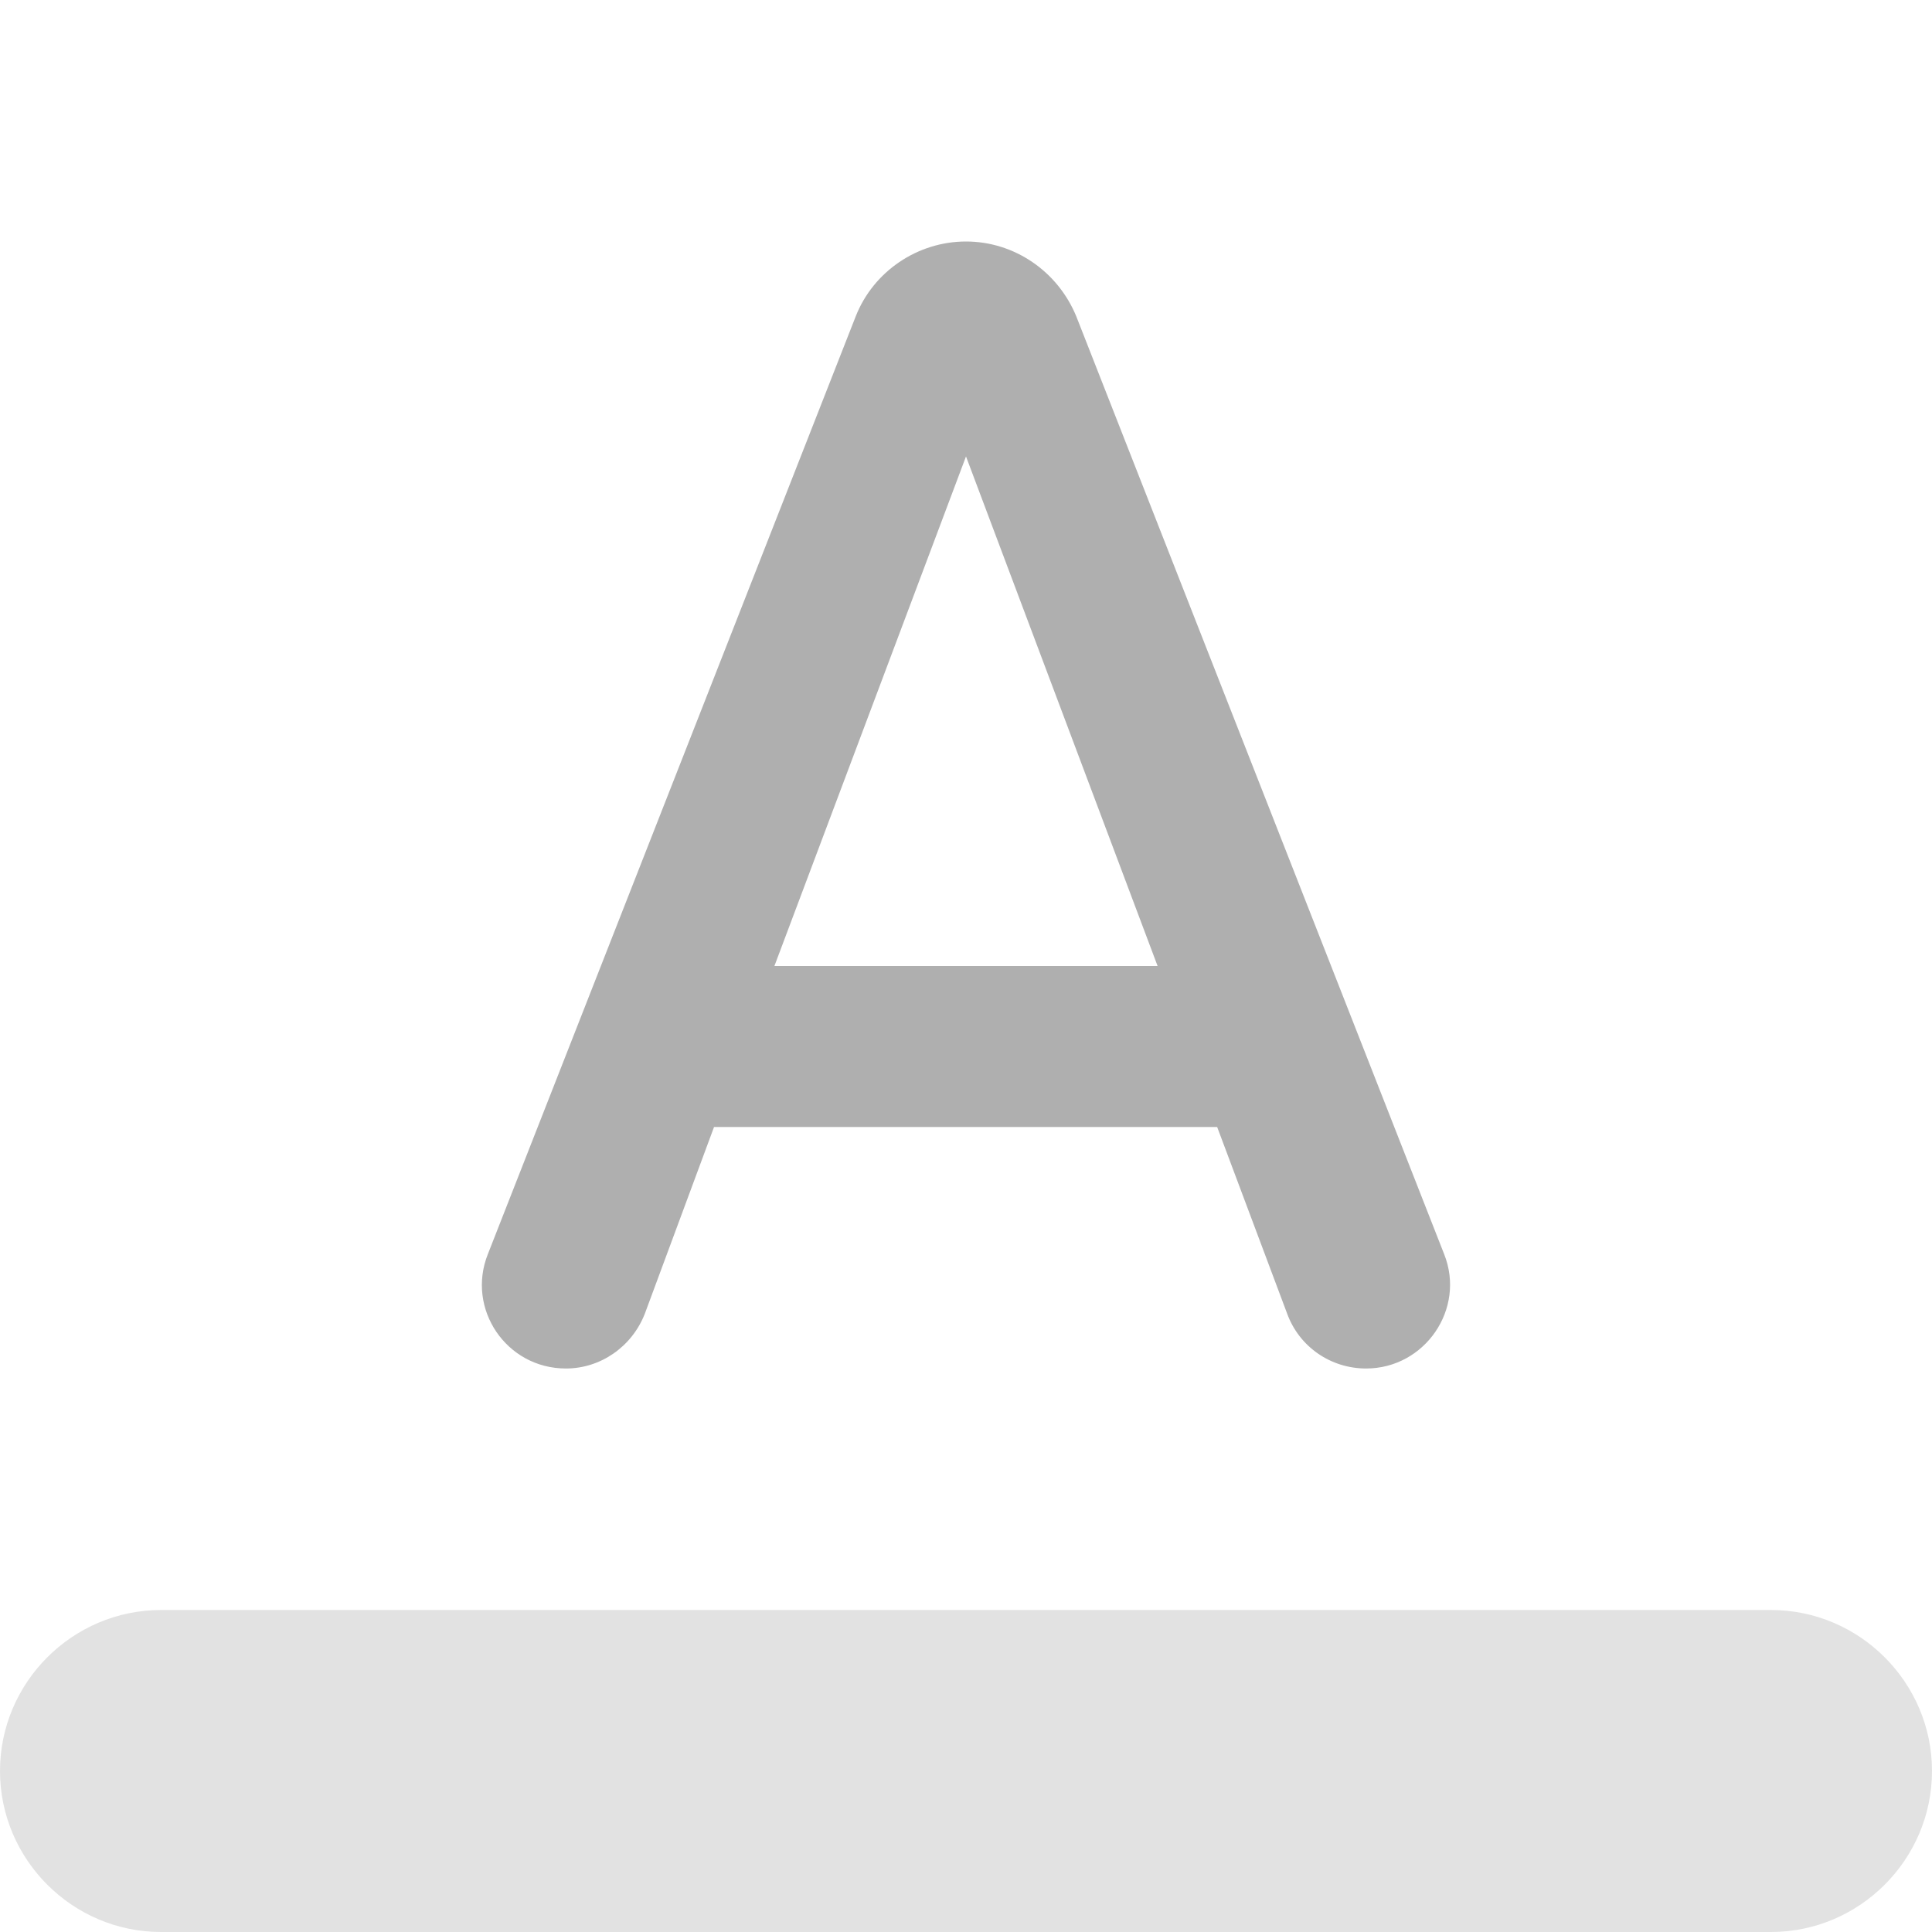 <svg xmlns="http://www.w3.org/2000/svg" height="24" viewBox="0 0 24 24" width="24"><path fill="#afafaf" d="M2 20h20c1.1 0 2 .9 2 2s-.9 2-2 2H2c-1.1 0-2-.9-2-2s.9-2 2-2z" fill-opacity=".36"/><path fill="#afafaf" d="M10.63 3.93L6.06 15.58c-.27.68.23 1.42.97 1.42.43 0 .82-.27.98-.68L8.87 14h6.25l.87 2.32c.15.41.54.68.98.68.73 0 1.24-.74.97-1.42L13.37 3.93C13.14 3.37 12.6 3 12 3c-.6 0-1.15.37-1.37.93zM9.62 12L12 5.67 14.38 12H9.62z"/></svg>